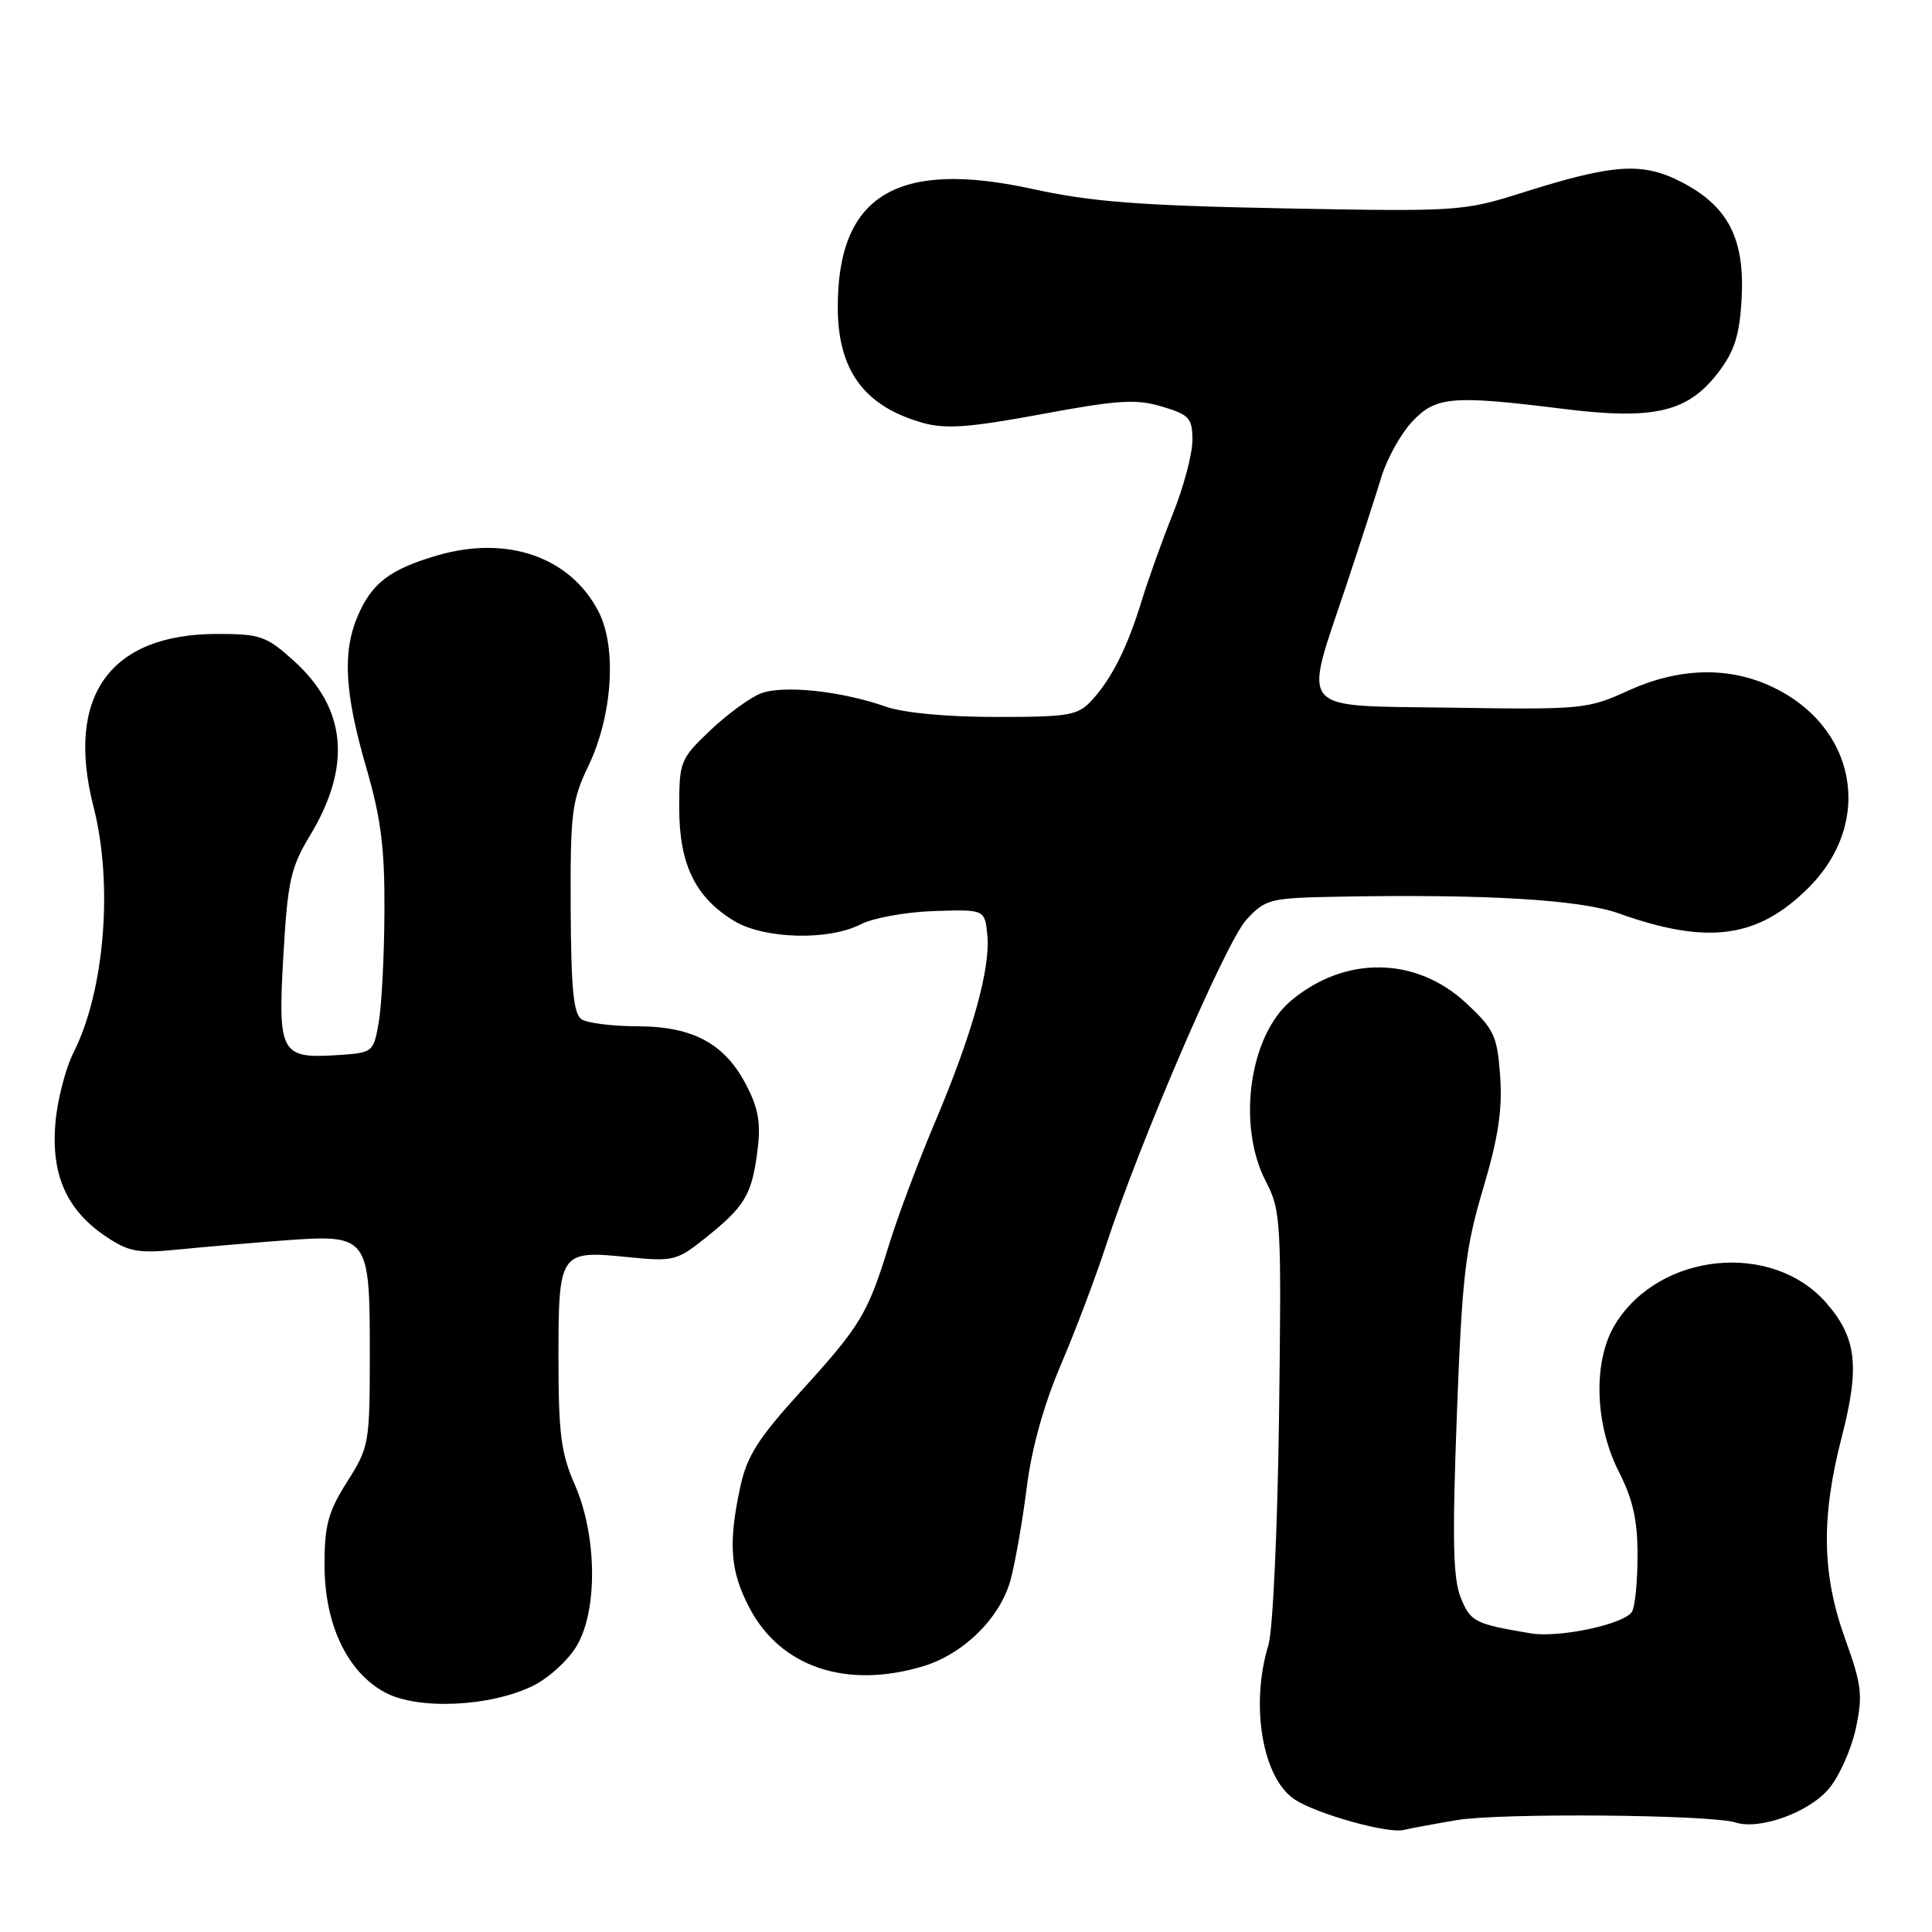 <?xml version="1.0" encoding="UTF-8" standalone="no"?>
<!DOCTYPE svg PUBLIC "-//W3C//DTD SVG 1.1//EN" "http://www.w3.org/Graphics/SVG/1.1/DTD/svg11.dtd" >
<svg xmlns="http://www.w3.org/2000/svg" xmlns:xlink="http://www.w3.org/1999/xlink" version="1.1" viewBox="0 0 256 256">
 <g >
 <path fill="currentColor"
d=" M 193.00 241.18 C 198.77 240.20 226.65 240.44 229.97 241.49 C 233.19 242.51 239.69 240.16 242.34 237.01 C 243.70 235.39 245.31 231.80 245.90 229.05 C 246.85 224.61 246.69 223.26 244.49 217.15 C 241.41 208.61 241.28 201.10 244.04 190.41 C 246.46 181.05 246.02 177.23 241.96 172.61 C 234.79 164.44 219.91 165.94 214.05 175.42 C 211.07 180.24 211.26 188.61 214.50 195.00 C 216.39 198.72 217.00 201.48 216.98 206.22 C 216.98 209.67 216.64 212.99 216.23 213.59 C 215.11 215.25 206.59 217.05 202.84 216.43 C 195.41 215.18 194.86 214.91 193.56 211.71 C 192.53 209.19 192.42 203.98 193.04 187.50 C 193.74 169.03 194.16 165.42 196.52 157.50 C 198.53 150.75 199.09 147.03 198.78 142.61 C 198.39 137.25 197.99 136.38 194.30 132.94 C 187.64 126.72 178.20 126.59 171.04 132.62 C 165.53 137.26 163.88 149.13 167.73 156.54 C 169.73 160.40 169.81 161.75 169.48 187.54 C 169.28 202.66 168.66 216.03 168.07 217.99 C 165.63 225.96 167.29 235.65 171.57 238.45 C 174.49 240.37 183.91 243.00 186.00 242.48 C 186.82 242.28 189.97 241.69 193.00 241.18 Z  M 70.64 223.37 C 72.73 222.34 75.36 219.93 76.47 218.00 C 79.24 213.23 79.08 203.31 76.14 196.67 C 74.35 192.62 74.00 189.92 74.00 180.04 C 74.00 165.87 74.14 165.66 83.15 166.57 C 89.21 167.18 89.68 167.06 93.43 164.07 C 98.66 159.89 99.59 158.37 100.34 152.69 C 100.84 148.93 100.54 147.01 98.95 143.90 C 96.10 138.32 91.89 136.01 84.50 135.99 C 81.20 135.98 77.87 135.57 77.09 135.08 C 75.99 134.38 75.67 131.11 75.62 120.34 C 75.56 107.71 75.77 106.06 77.96 101.50 C 81.16 94.84 81.76 85.75 79.30 81.02 C 75.55 73.78 67.17 70.88 57.89 73.61 C 51.61 75.46 49.24 77.28 47.36 81.72 C 45.37 86.42 45.68 91.88 48.50 101.60 C 50.50 108.49 50.99 112.36 50.94 120.86 C 50.91 126.71 50.57 133.30 50.18 135.50 C 49.48 139.46 49.42 139.50 44.66 139.81 C 37.19 140.29 36.80 139.57 37.55 126.59 C 38.12 116.74 38.51 114.96 41.09 110.69 C 46.63 101.50 45.92 93.87 38.94 87.57 C 35.30 84.28 34.51 84.00 28.75 84.00 C 14.55 84.01 8.65 92.27 12.39 106.89 C 15.02 117.14 13.87 131.28 9.76 139.43 C 8.67 141.59 7.57 145.86 7.33 148.93 C 6.78 155.71 8.86 160.36 14.00 163.82 C 17.05 165.87 18.27 166.10 23.50 165.58 C 26.80 165.25 33.13 164.70 37.56 164.37 C 48.85 163.53 49.00 163.73 49.00 179.38 C 49.00 191.25 48.91 191.75 46.00 196.34 C 43.49 200.30 43.00 202.09 43.00 207.32 C 43.00 215.22 45.98 221.53 51.00 224.25 C 55.35 226.60 64.95 226.17 70.64 223.37 Z  M 122.28 220.80 C 127.69 219.18 132.55 214.37 133.92 209.30 C 134.53 207.01 135.49 201.52 136.05 197.10 C 136.69 191.95 138.32 186.10 140.56 180.87 C 142.48 176.37 145.17 169.27 146.53 165.09 C 151.01 151.35 162.45 124.80 165.15 121.87 C 167.68 119.13 168.24 118.99 177.15 118.82 C 196.75 118.45 209.38 119.20 214.50 121.03 C 226.29 125.24 232.92 124.34 239.65 117.62 C 248.41 108.86 245.96 96.07 234.54 90.88 C 228.82 88.28 222.32 88.51 215.73 91.52 C 210.40 93.96 209.62 94.04 192.36 93.77 C 171.57 93.46 172.66 94.73 178.41 77.50 C 180.24 72.00 182.33 65.54 183.06 63.15 C 183.79 60.76 185.61 57.49 187.09 55.90 C 190.25 52.52 192.35 52.34 207.16 54.18 C 219.20 55.67 223.66 54.62 227.68 49.35 C 229.83 46.54 230.50 44.43 230.77 39.63 C 231.22 31.70 229.02 27.37 222.93 24.19 C 217.68 21.44 213.90 21.68 201.72 25.53 C 193.89 28.00 193.21 28.05 170.11 27.61 C 151.02 27.24 144.65 26.75 136.86 25.05 C 118.84 21.10 110.99 25.86 111.01 40.72 C 111.02 49.09 114.52 53.85 122.28 56.03 C 125.30 56.88 128.45 56.65 138.00 54.88 C 148.13 53.00 150.54 52.84 153.96 53.87 C 157.61 54.96 158.00 55.40 158.00 58.35 C 158.00 60.15 156.84 64.52 155.42 68.06 C 154.00 71.60 152.16 76.75 151.31 79.50 C 149.40 85.76 147.35 89.86 144.71 92.75 C 142.82 94.81 141.77 95.00 131.95 95.00 C 125.43 95.00 119.73 94.46 117.36 93.63 C 111.52 91.57 103.80 90.75 100.84 91.87 C 99.40 92.42 96.38 94.63 94.11 96.78 C 90.13 100.57 90.00 100.89 90.00 107.10 C 90.01 114.53 92.12 118.88 97.24 122.01 C 101.23 124.44 109.79 124.67 114.06 122.47 C 115.69 121.63 120.06 120.84 123.76 120.72 C 130.50 120.50 130.50 120.50 130.83 123.94 C 131.25 128.39 128.80 137.13 123.83 148.84 C 121.66 153.98 118.96 161.18 117.83 164.84 C 114.98 174.10 114.07 175.62 106.14 184.34 C 100.43 190.63 98.96 192.95 98.08 197.07 C 96.47 204.58 96.75 208.21 99.33 213.09 C 103.45 220.91 112.15 223.83 122.28 220.80 Z "/>
</g>
</svg>
